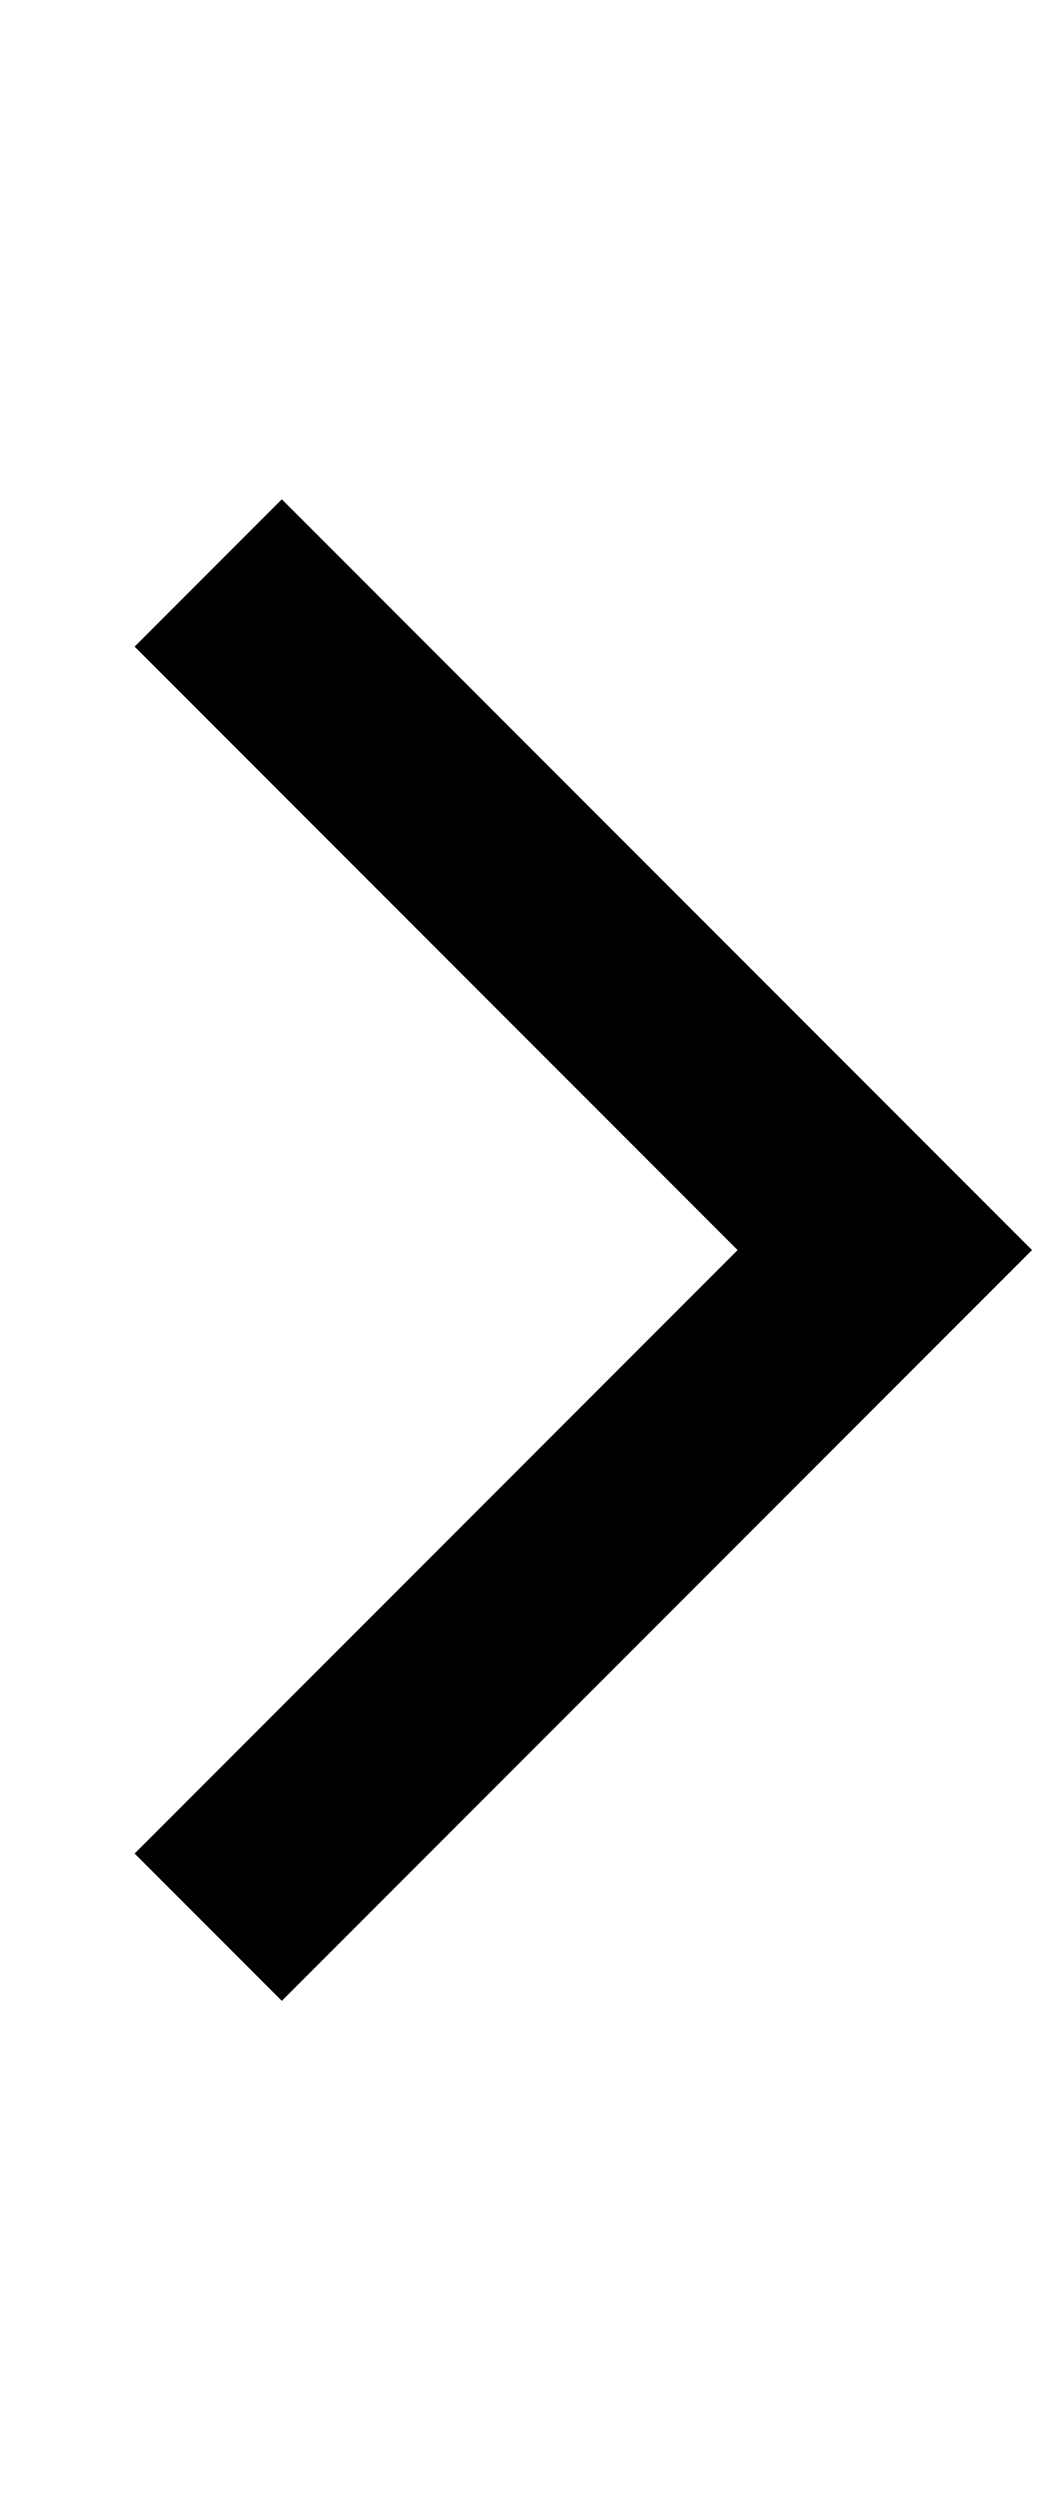 <svg xmlns:xlink="http://www.w3.org/1999/xlink" xmlns="http://www.w3.org/2000/svg" class="gl-icon" width="7.83"  height="18.79" ><defs><symbol id="arrow-right" viewBox="0 0 10 24"><title>arrow-right</title><path fill="none" stroke="#000000" stroke-miterlimit="10" stroke-width="2px" d="M2 5.5 8.5 12 2 18.5"></path></symbol></defs><use xlink:href="#arrow-right"></use><title>Arrow right</title></svg>